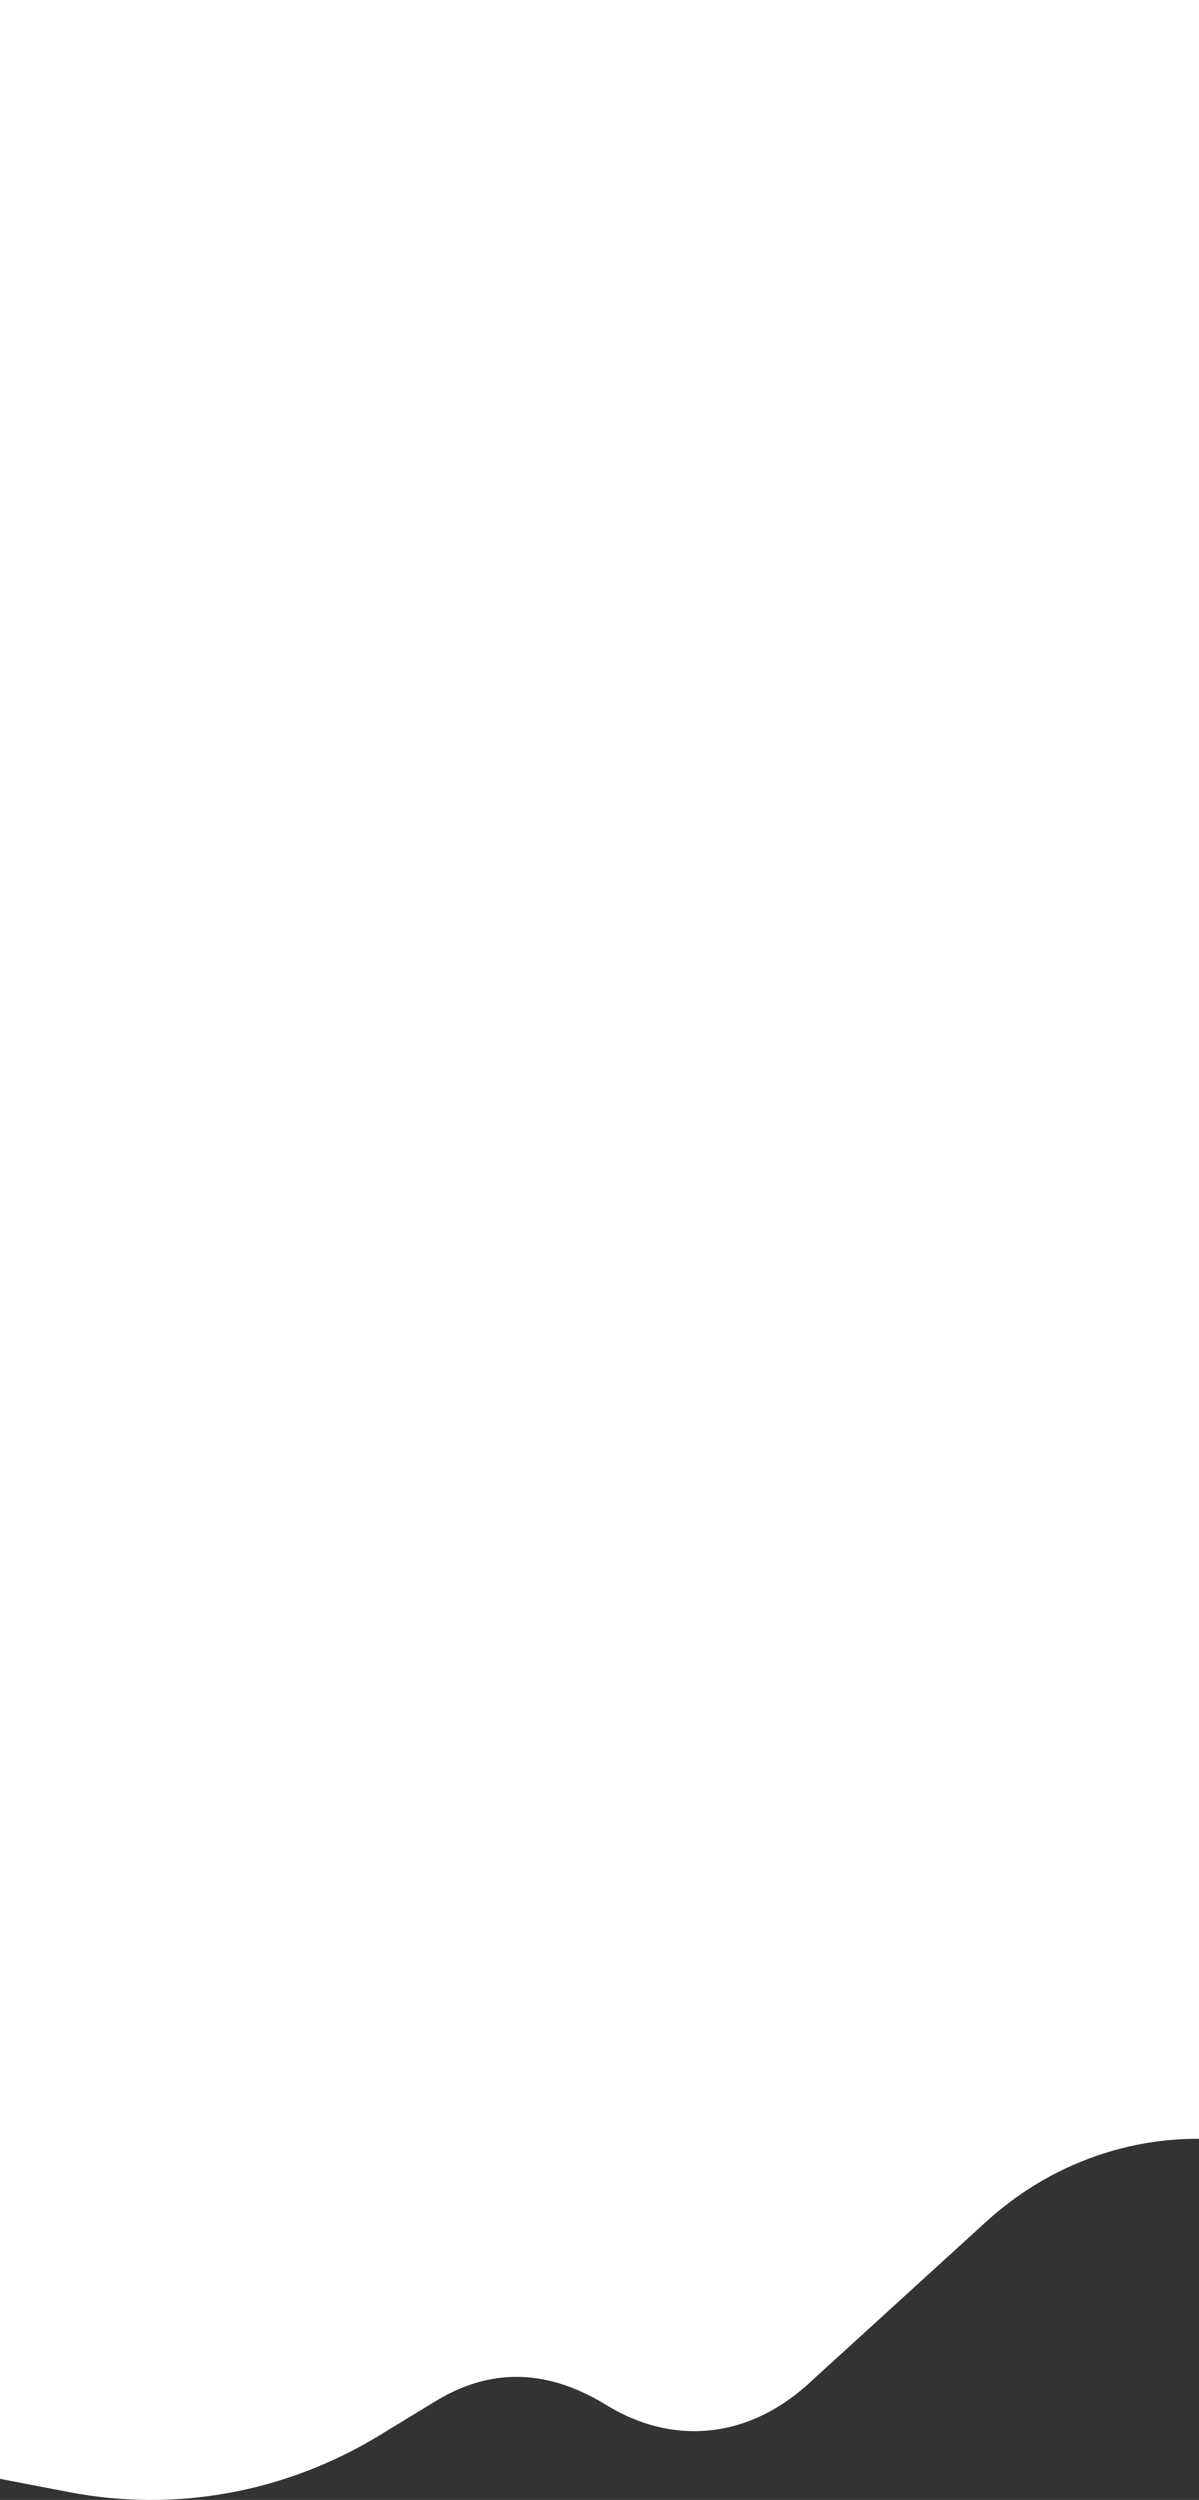 <svg xmlns="http://www.w3.org/2000/svg" viewBox="0 0 1440 3000.3"><rect x="0" y="0" width="1440" height="3000.3" fill="#333333" stroke="none"/><defs><style>.a{fill:#fff;}</style></defs><title>bg_about-us</title><path class="a" d="M1440,0V2566.86c-91.31-.38-182.64,33-256,99.89l-209.08,190.5c-71.78,68.09-163.78,80.09-247,29-78.12-47.95-146-40.29-204.9-4.42l-67.15,40.9c-112.55,68.57-244.53,92.76-372.43,68.27L0,2975V0Z"/></svg>